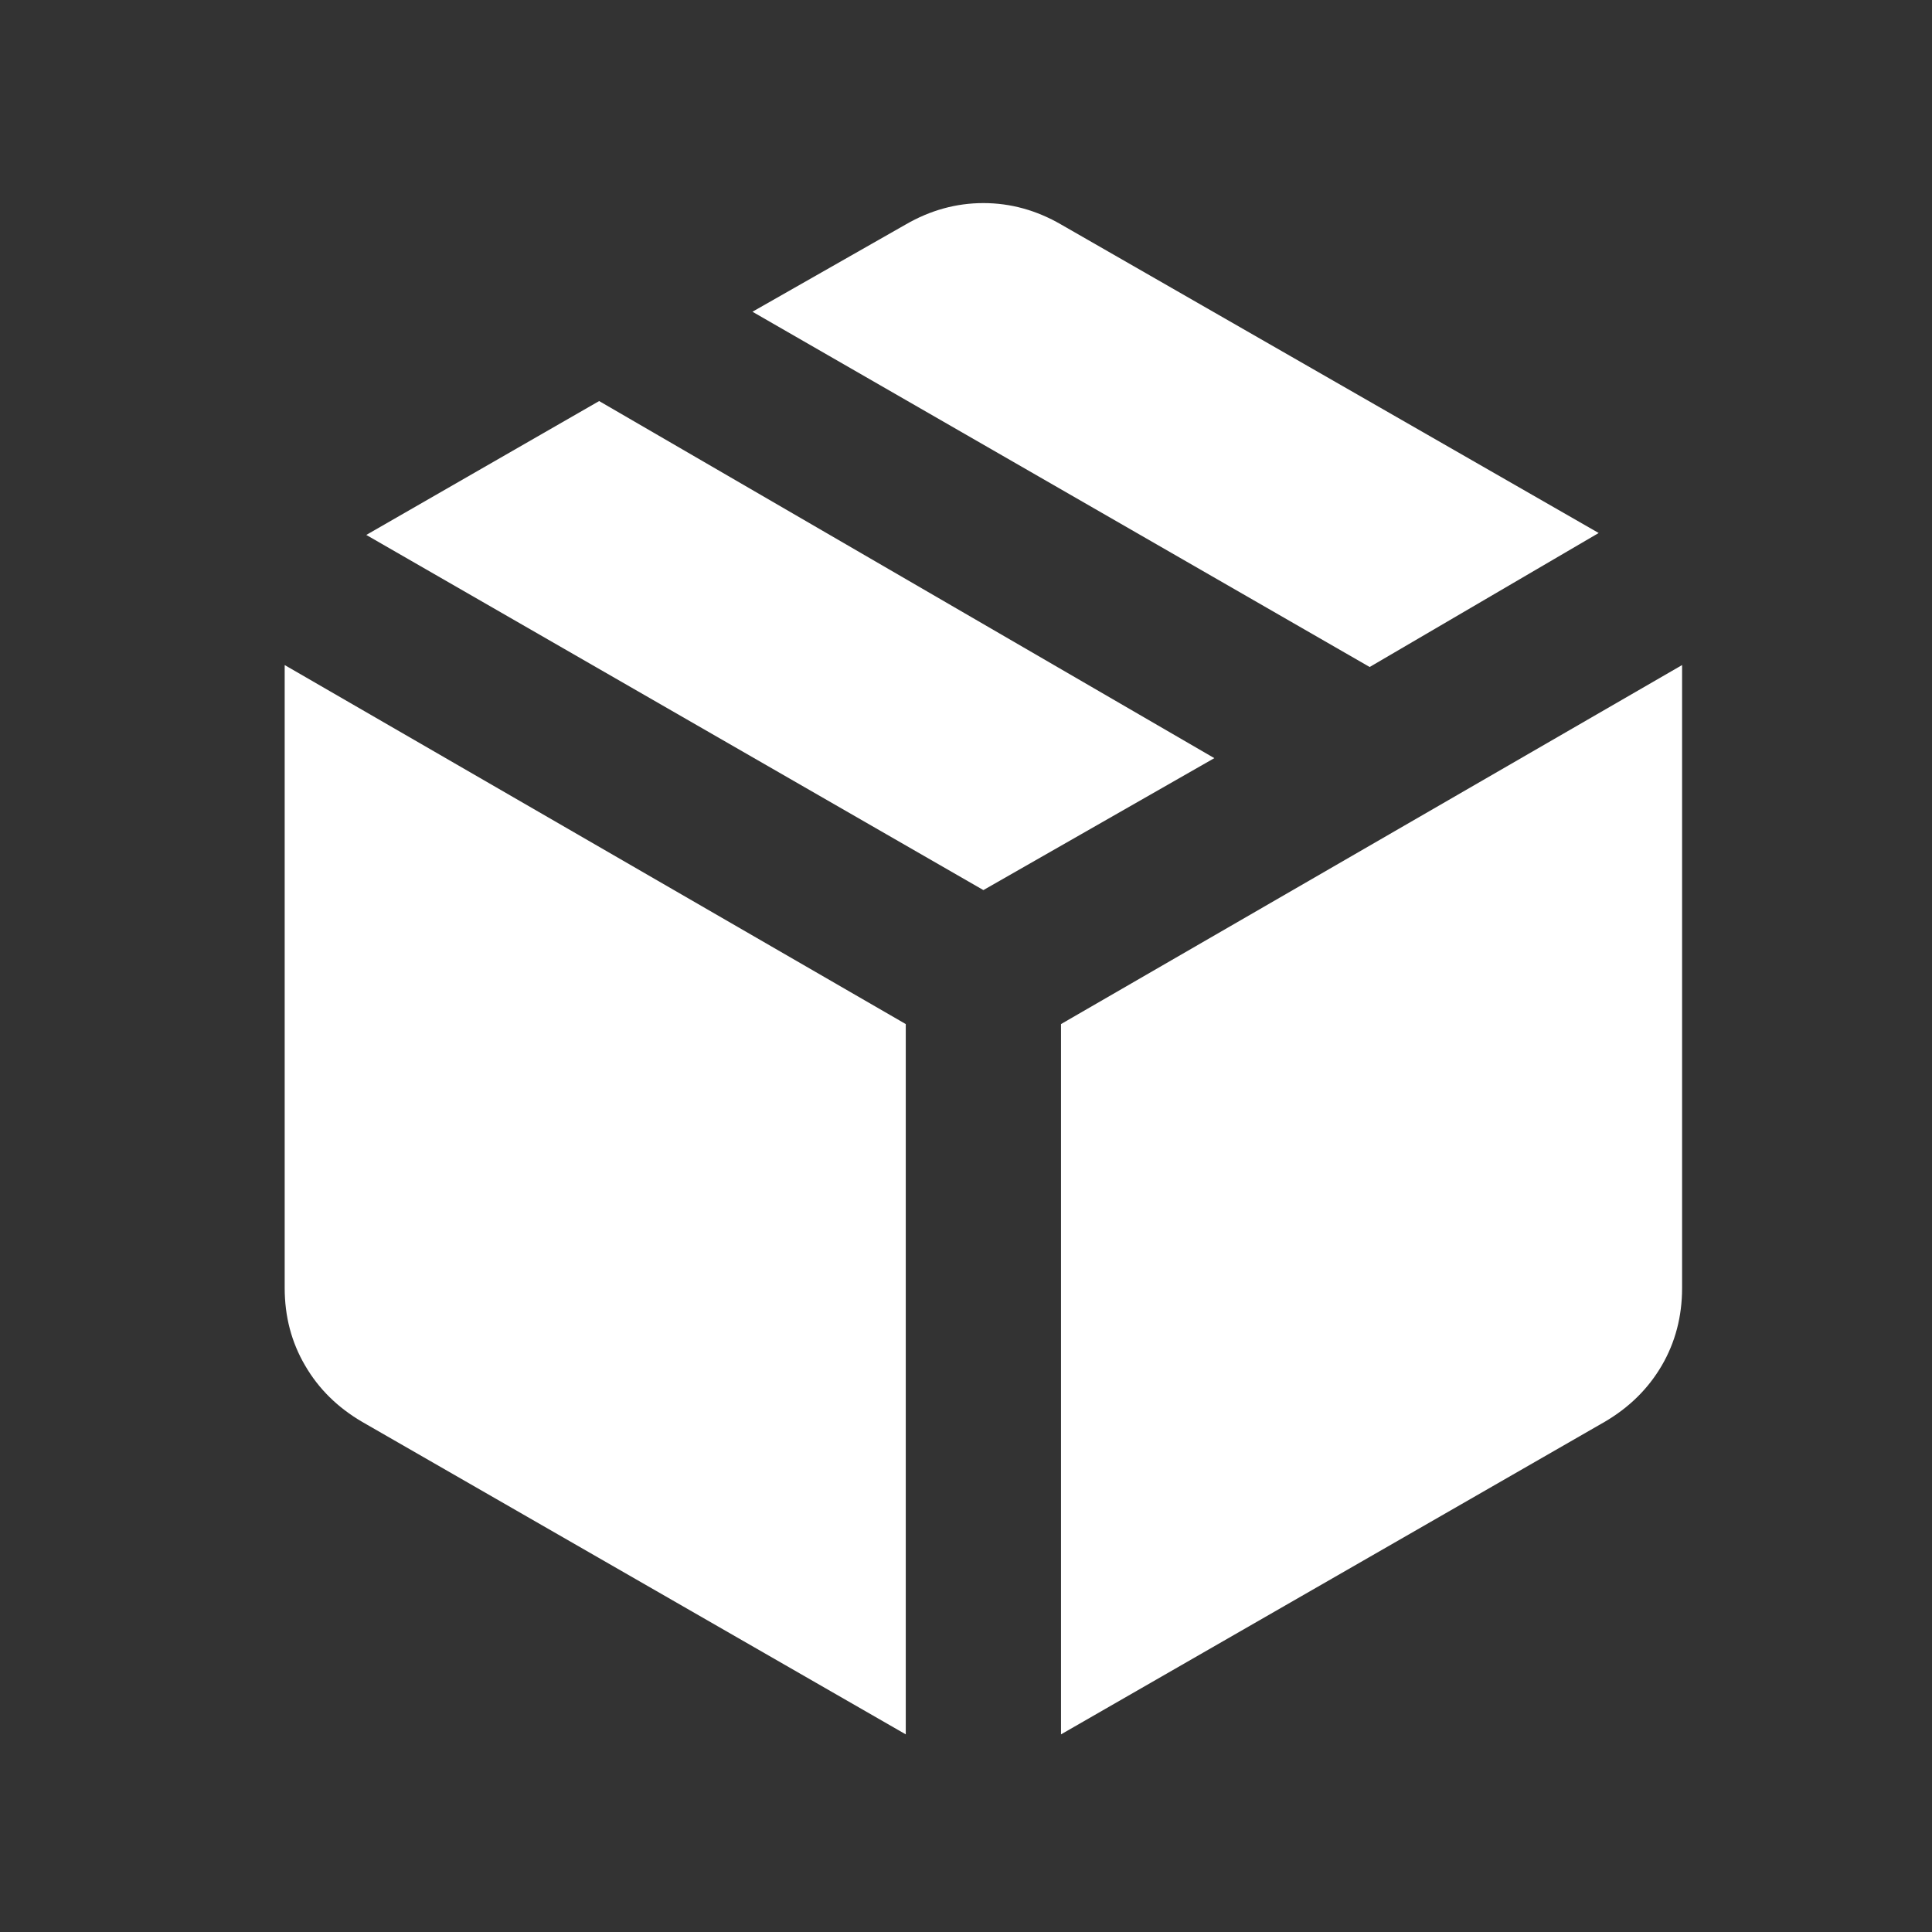<svg width="17" height="17" viewBox="0 0 17 17" fill="none" xmlns="http://www.w3.org/2000/svg">
<rect x="0" y="0" width="17" height="17" fill="#333333" stroke="none"/>
<mask id="mask0_268_2387" style="mask-type:alpha" maskUnits="userSpaceOnUse" x="0" y="0" width="17" height="17">
<rect x="0.415" y="0.421" width="16.394" height="16.394" fill="#D9D9D9"/>
</mask>
<g mask="url(#mask0_268_2387)">
<path d="M7.97 15.261V9.011L2.505 5.852V11.333C2.505 11.584 2.565 11.812 2.685 12.016C2.804 12.221 2.972 12.386 3.188 12.512L7.97 15.261ZM9.336 15.261L14.118 12.512C14.334 12.386 14.502 12.221 14.622 12.016C14.741 11.812 14.801 11.584 14.801 11.333V5.852L9.336 9.011V15.261ZM12.052 5.869L14.067 4.69L9.336 1.975C9.12 1.85 8.892 1.787 8.653 1.787C8.414 1.787 8.186 1.85 7.97 1.975L6.621 2.743L12.052 5.869ZM8.653 7.832L10.685 6.671L5.272 3.529L3.223 4.707L8.653 7.832Z" fill="white"/>
</g>
</svg>
